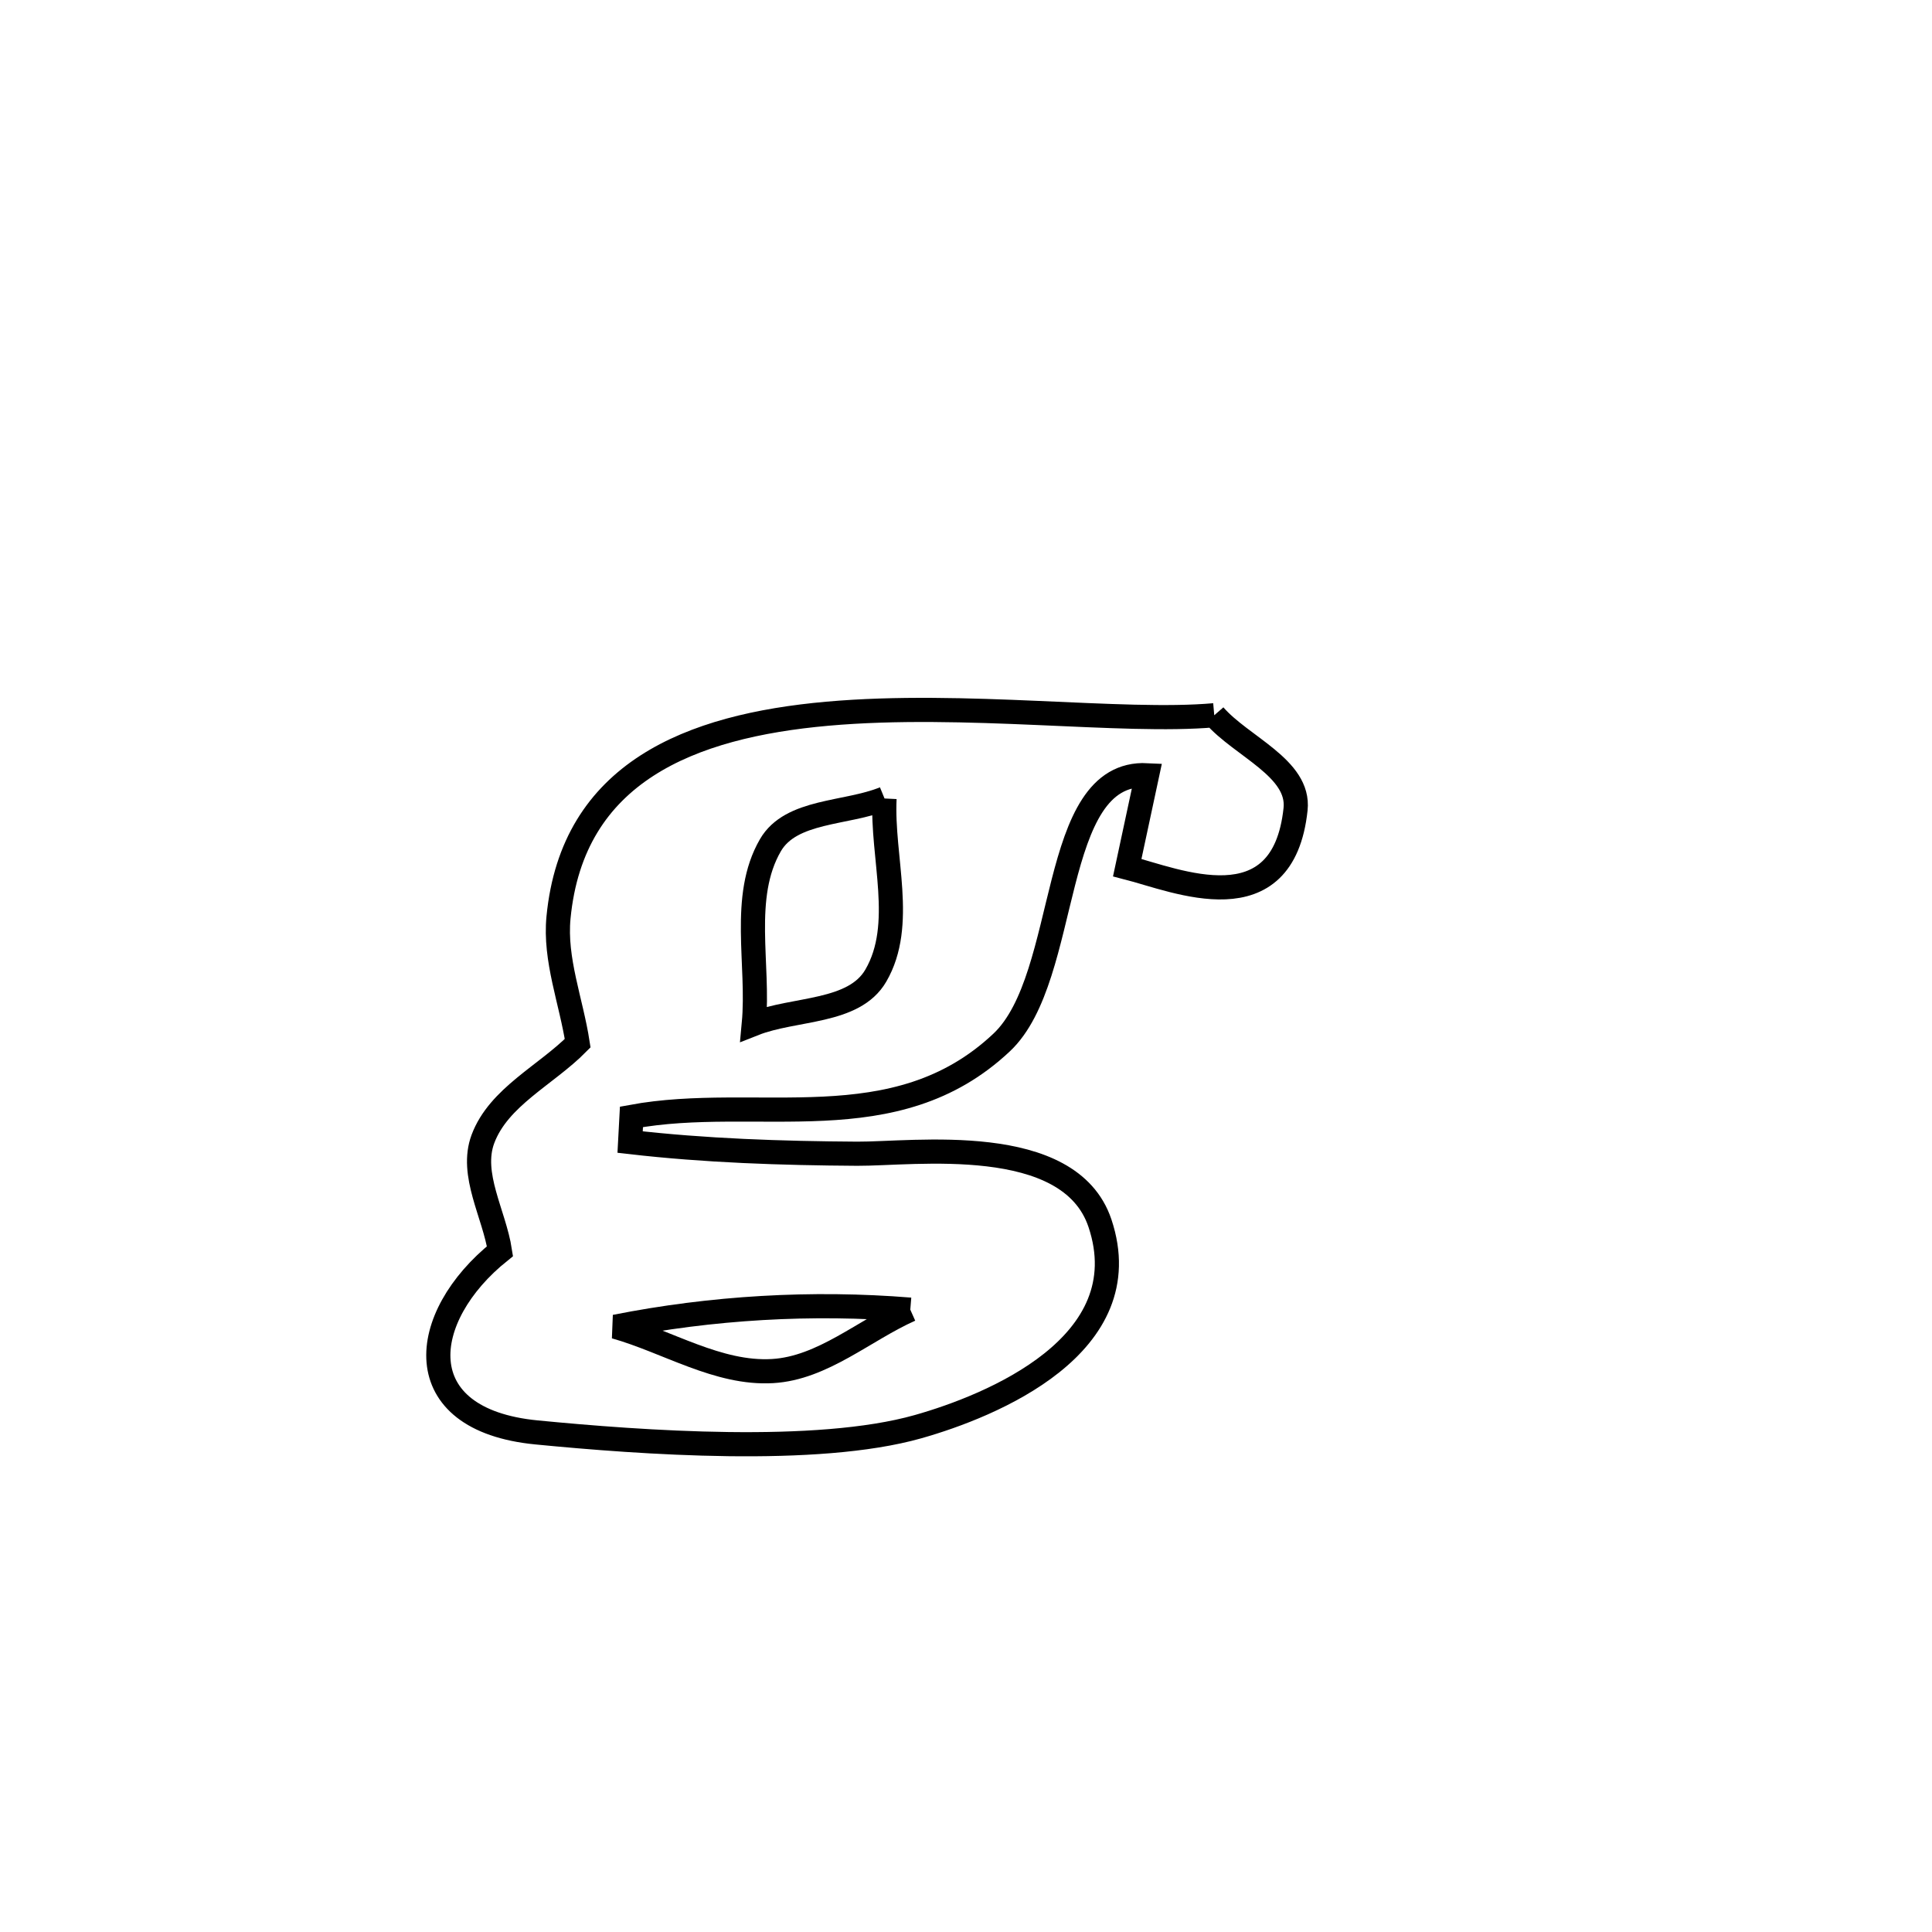 <svg xmlns="http://www.w3.org/2000/svg" viewBox="0.0 0.0 24.0 24.0" height="200px" width="200px"><path fill="none" stroke="black" stroke-width=".3" stroke-opacity="1.0"  filling="0" d="M15.084 8.885 L15.084 8.885 C15.421 9.274 16.148 9.541 16.094 10.052 C15.939 11.514 14.615 10.935 14.003 10.778 L14.003 10.778 C14.085 10.396 14.167 10.013 14.249 9.63 L14.249 9.63 C13.018 9.568 13.31 12.134 12.443 12.95 C11.116 14.2 9.405 13.585 7.844 13.874 L7.844 13.874 C7.838 13.978 7.832 14.083 7.827 14.187 L7.827 14.187 C8.762 14.295 9.707 14.326 10.649 14.332 C11.346 14.336 13.284 14.062 13.664 15.195 C14.171 16.71 12.315 17.465 11.403 17.723 C10.144 18.079 7.961 17.92 6.665 17.794 C5.046 17.637 5.191 16.359 6.211 15.543 L6.211 15.543 C6.14 15.079 5.835 14.589 5.999 14.149 C6.194 13.627 6.784 13.356 7.176 12.959 L7.176 12.959 C7.096 12.438 6.887 11.921 6.938 11.397 C7.112 9.595 8.573 9.018 10.278 8.866 C11.984 8.714 13.934 8.987 15.084 8.885 L15.084 8.885"></path>
<path fill="none" stroke="black" stroke-width=".3" stroke-opacity="1.0"  filling="0" d="M10.988 9.919 L10.988 9.919 C10.515 10.113 9.826 10.058 9.57 10.5 C9.198 11.143 9.433 11.98 9.364 12.719 L9.364 12.719 C9.87 12.519 10.608 12.589 10.88 12.119 C11.249 11.484 10.952 10.653 10.988 9.919 L10.988 9.919"></path>
<path fill="none" stroke="black" stroke-width=".3" stroke-opacity="1.0"  filling="0" d="M11.308 16.269 L11.308 16.269 C10.088 16.17 8.843 16.243 7.642 16.481 L7.642 16.481 C8.293 16.665 8.92 17.071 9.596 17.032 C10.22 16.996 10.738 16.523 11.308 16.269 L11.308 16.269"></path></svg>
